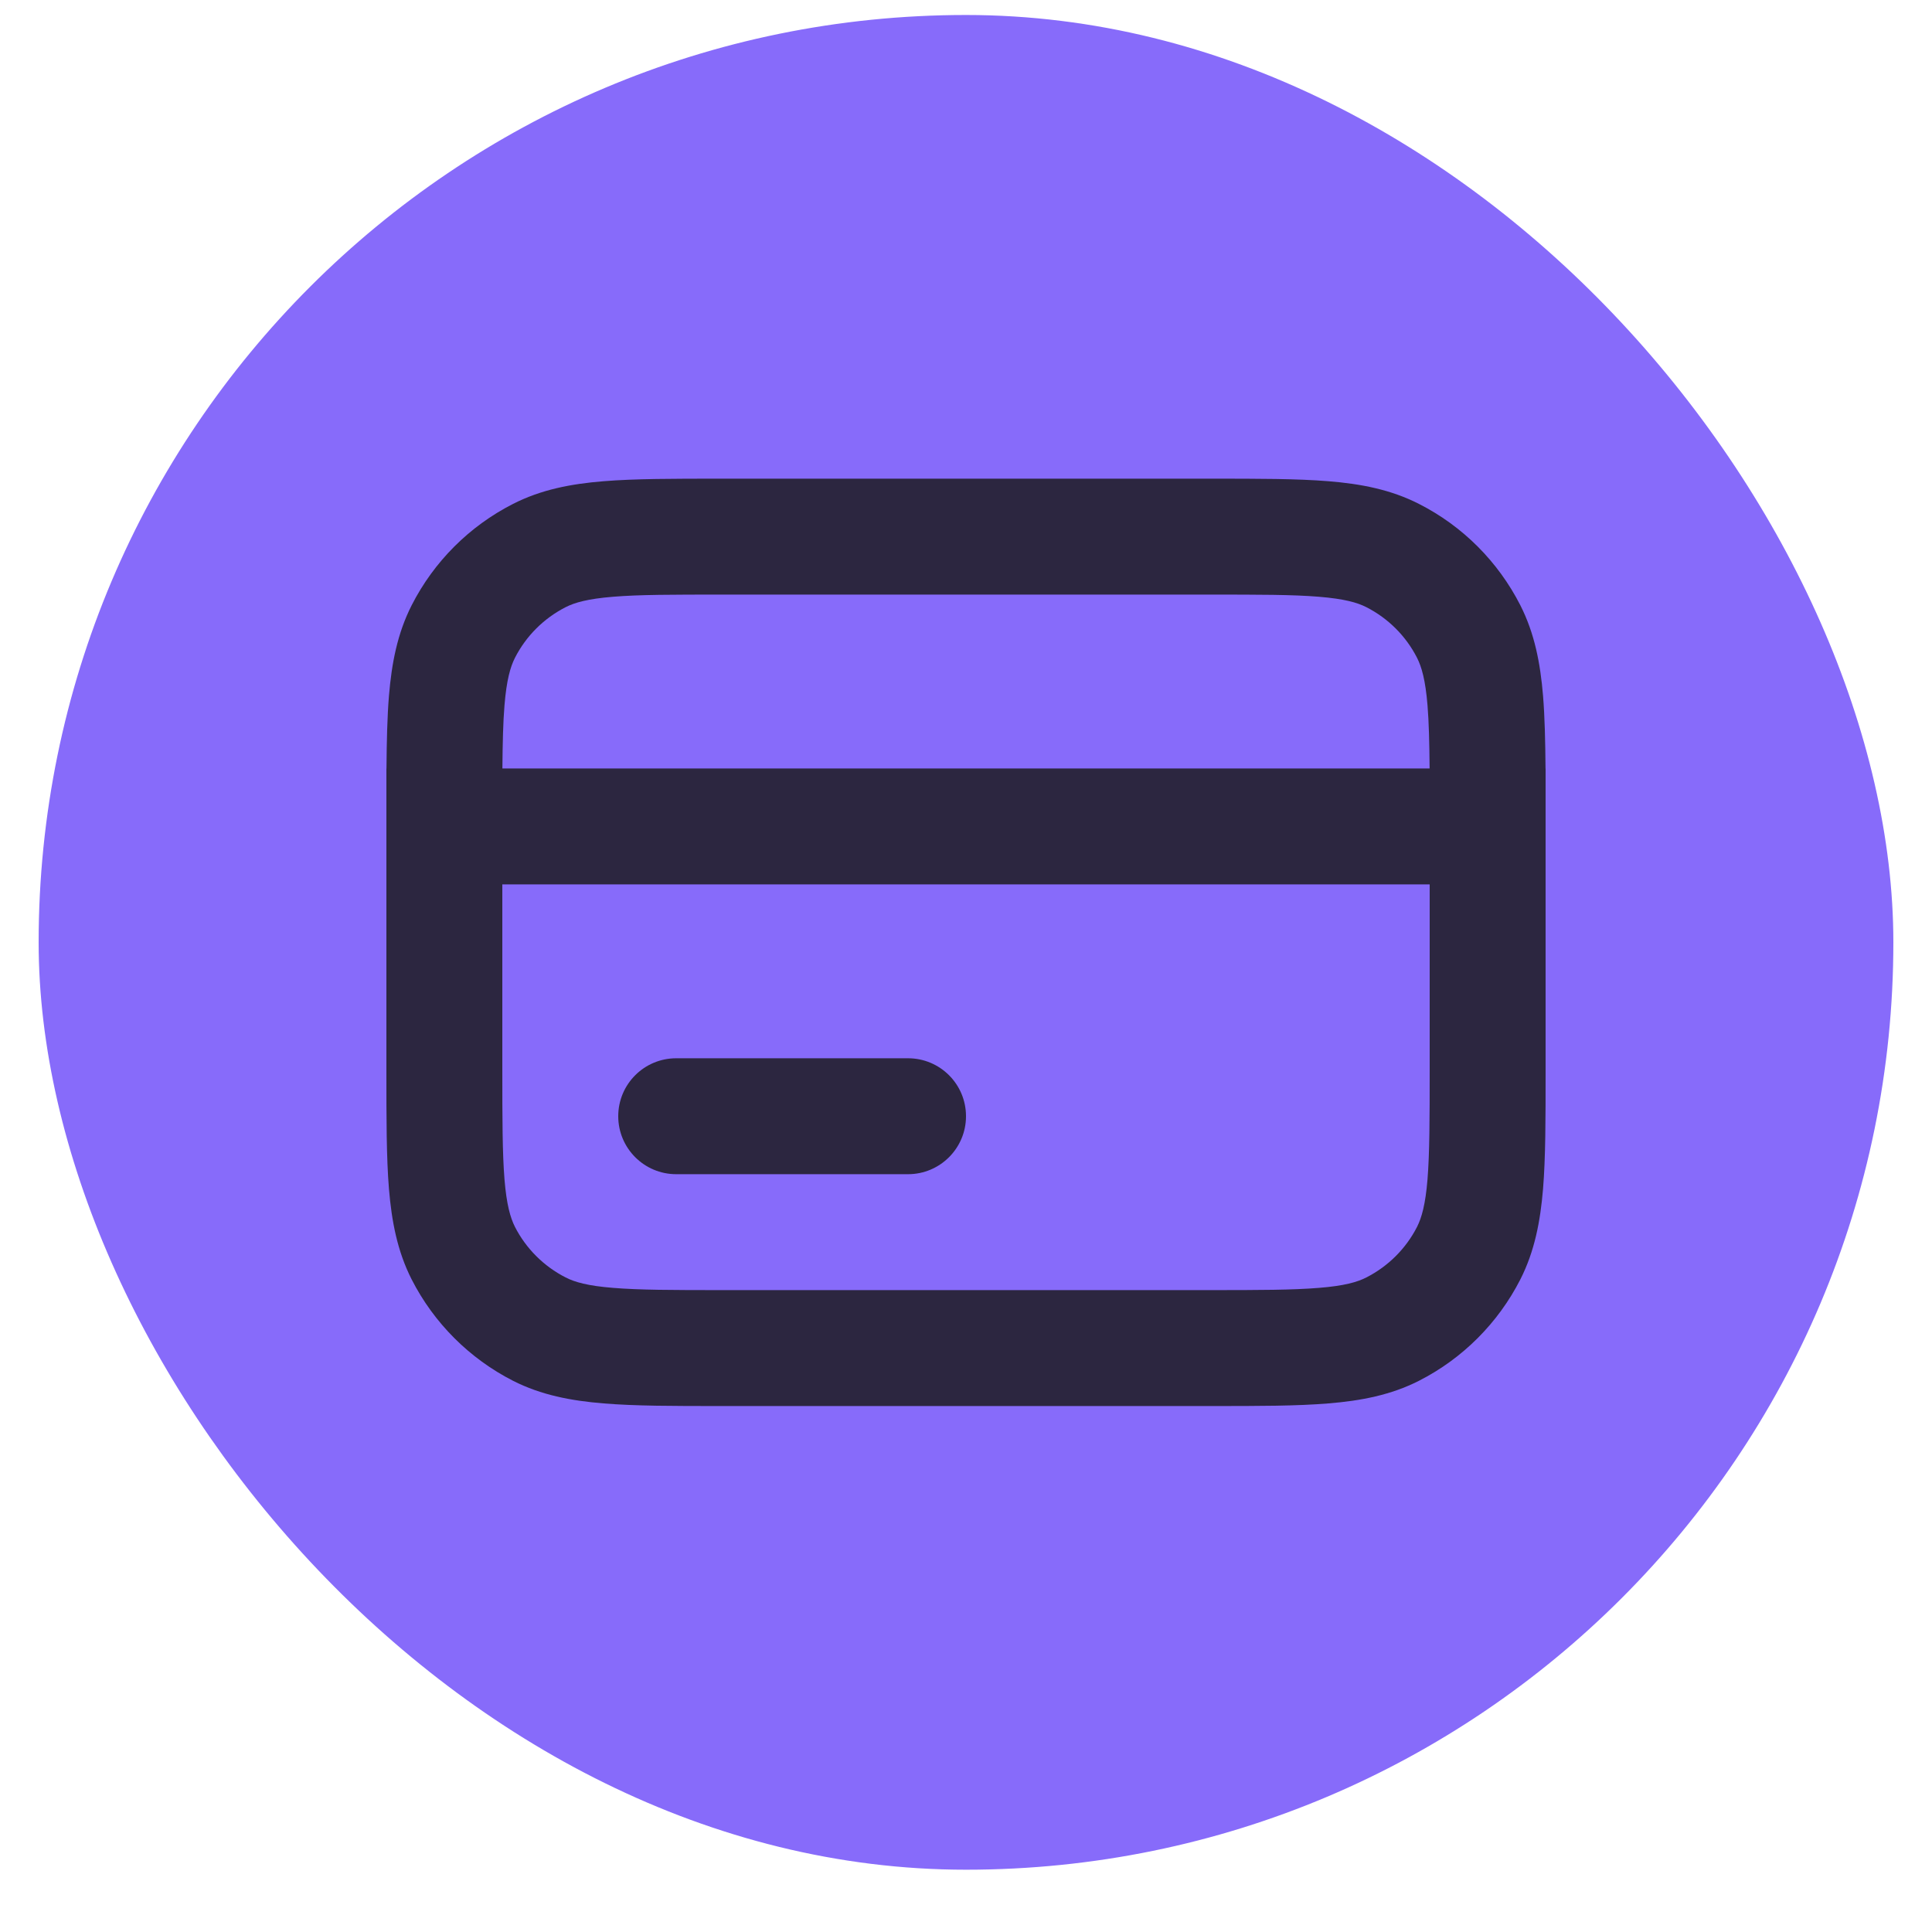 <svg width="25" height="25" viewBox="0 0 25 25" fill="none" xmlns="http://www.w3.org/2000/svg">
<rect x="0.5" y="0.194" width="24" height="24" rx="12" fill="#876BFA"/>
<path fill-rule="evenodd" clip-rule="evenodd" d="M15.681 6.194H9.319H9.319C8.715 6.194 8.217 6.194 7.811 6.227C7.39 6.261 7.002 6.335 6.638 6.521C6.074 6.808 5.615 7.267 5.327 7.832C5.142 8.196 5.068 8.583 5.033 9.005C5.011 9.275 5.004 9.587 5.001 9.944H5V10.461C5 10.478 5 10.495 5 10.513V10.513V11.444V13.875V13.875C5 14.478 5 14.977 5.033 15.383C5.068 15.804 5.142 16.192 5.327 16.556C5.615 17.12 6.074 17.579 6.638 17.867C7.002 18.052 7.39 18.126 7.811 18.16C8.217 18.194 8.715 18.194 9.319 18.194H9.319H15.681H15.681C16.285 18.194 16.783 18.194 17.189 18.16C17.61 18.126 17.998 18.052 18.362 17.867C18.927 17.579 19.385 17.12 19.673 16.556C19.858 16.192 19.932 15.804 19.967 15.383C20 14.977 20 14.478 20 13.875V11.444V10.513C20 10.495 20 10.476 20 10.459V9.944H19.999C19.996 9.587 19.989 9.275 19.967 9.005C19.932 8.583 19.858 8.196 19.673 7.832C19.385 7.267 18.927 6.808 18.362 6.521C17.998 6.335 17.61 6.261 17.189 6.227C16.783 6.194 16.285 6.194 15.681 6.194H15.681ZM18.499 9.944C18.496 9.609 18.49 9.347 18.472 9.127C18.445 8.798 18.396 8.63 18.337 8.513C18.193 8.23 17.963 8.001 17.681 7.857C17.564 7.797 17.395 7.749 17.067 7.722C16.729 7.694 16.292 7.694 15.65 7.694H9.35C8.708 7.694 8.271 7.694 7.933 7.722C7.604 7.749 7.436 7.797 7.319 7.857C7.037 8.001 6.807 8.23 6.663 8.513C6.604 8.63 6.555 8.798 6.528 9.127C6.51 9.347 6.504 9.609 6.501 9.944H18.499ZM6.5 11.444V13.844C6.5 14.486 6.501 14.923 6.528 15.26C6.555 15.589 6.604 15.757 6.663 15.875C6.807 16.157 7.037 16.386 7.319 16.53C7.436 16.59 7.604 16.639 7.933 16.665C8.271 16.693 8.708 16.694 9.35 16.694H15.65C16.292 16.694 16.729 16.693 17.067 16.665C17.395 16.639 17.564 16.59 17.681 16.53C17.963 16.386 18.193 16.157 18.337 15.875C18.396 15.757 18.445 15.589 18.472 15.26C18.499 14.923 18.5 14.486 18.5 13.844V11.444H6.5ZM8 14.444C8 14.029 8.336 13.694 8.75 13.694H11.75C12.164 13.694 12.5 14.029 12.5 14.444C12.5 14.858 12.164 15.194 11.75 15.194H8.75C8.336 15.194 8 14.858 8 14.444Z" fill="#2C2640"/>
</svg>
